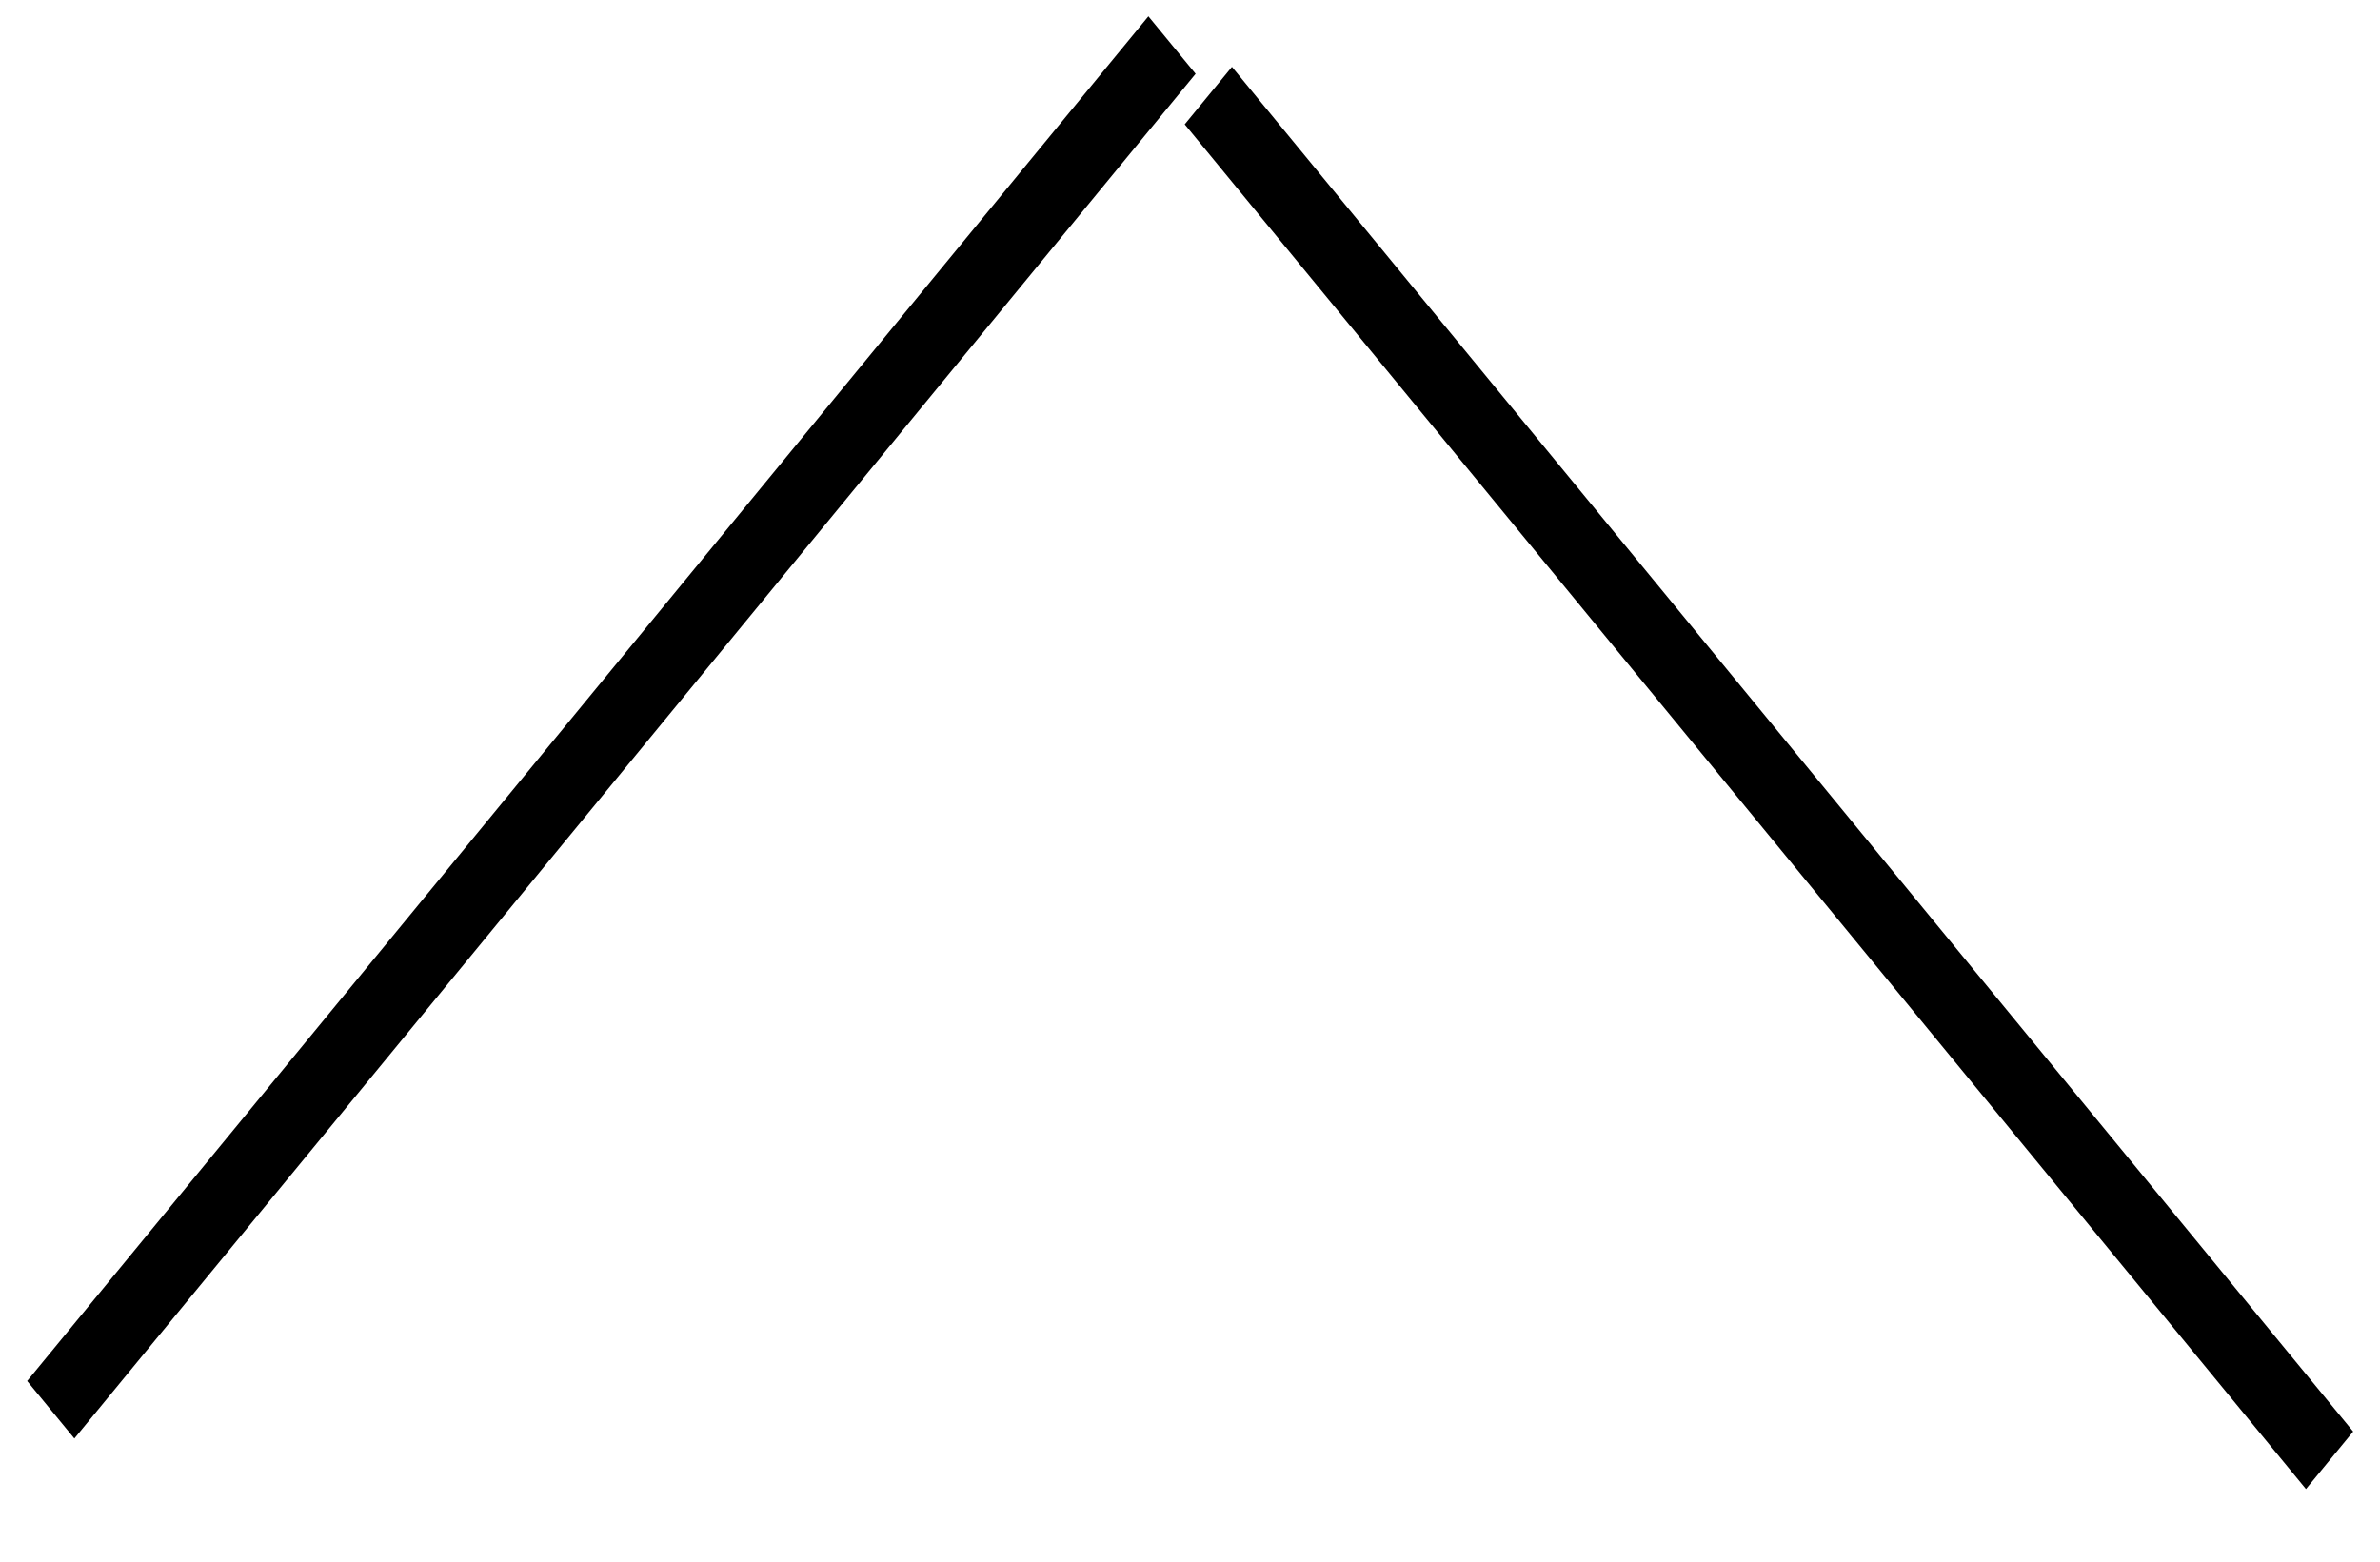 <svg width="32" height="21" viewBox="0 0 32 21" fill="none" xmlns="http://www.w3.org/2000/svg">
<line y1="-0.5" x2="23.741" y2="-0.5" transform="matrix(0.635 -0.773 0.635 0.773 1 19.344)" stroke="black"/>
<line y1="-0.5" x2="23.741" y2="-0.5" transform="matrix(0.635 0.773 -0.635 0.773 15.929 1.672)" stroke="black"/>
</svg>
